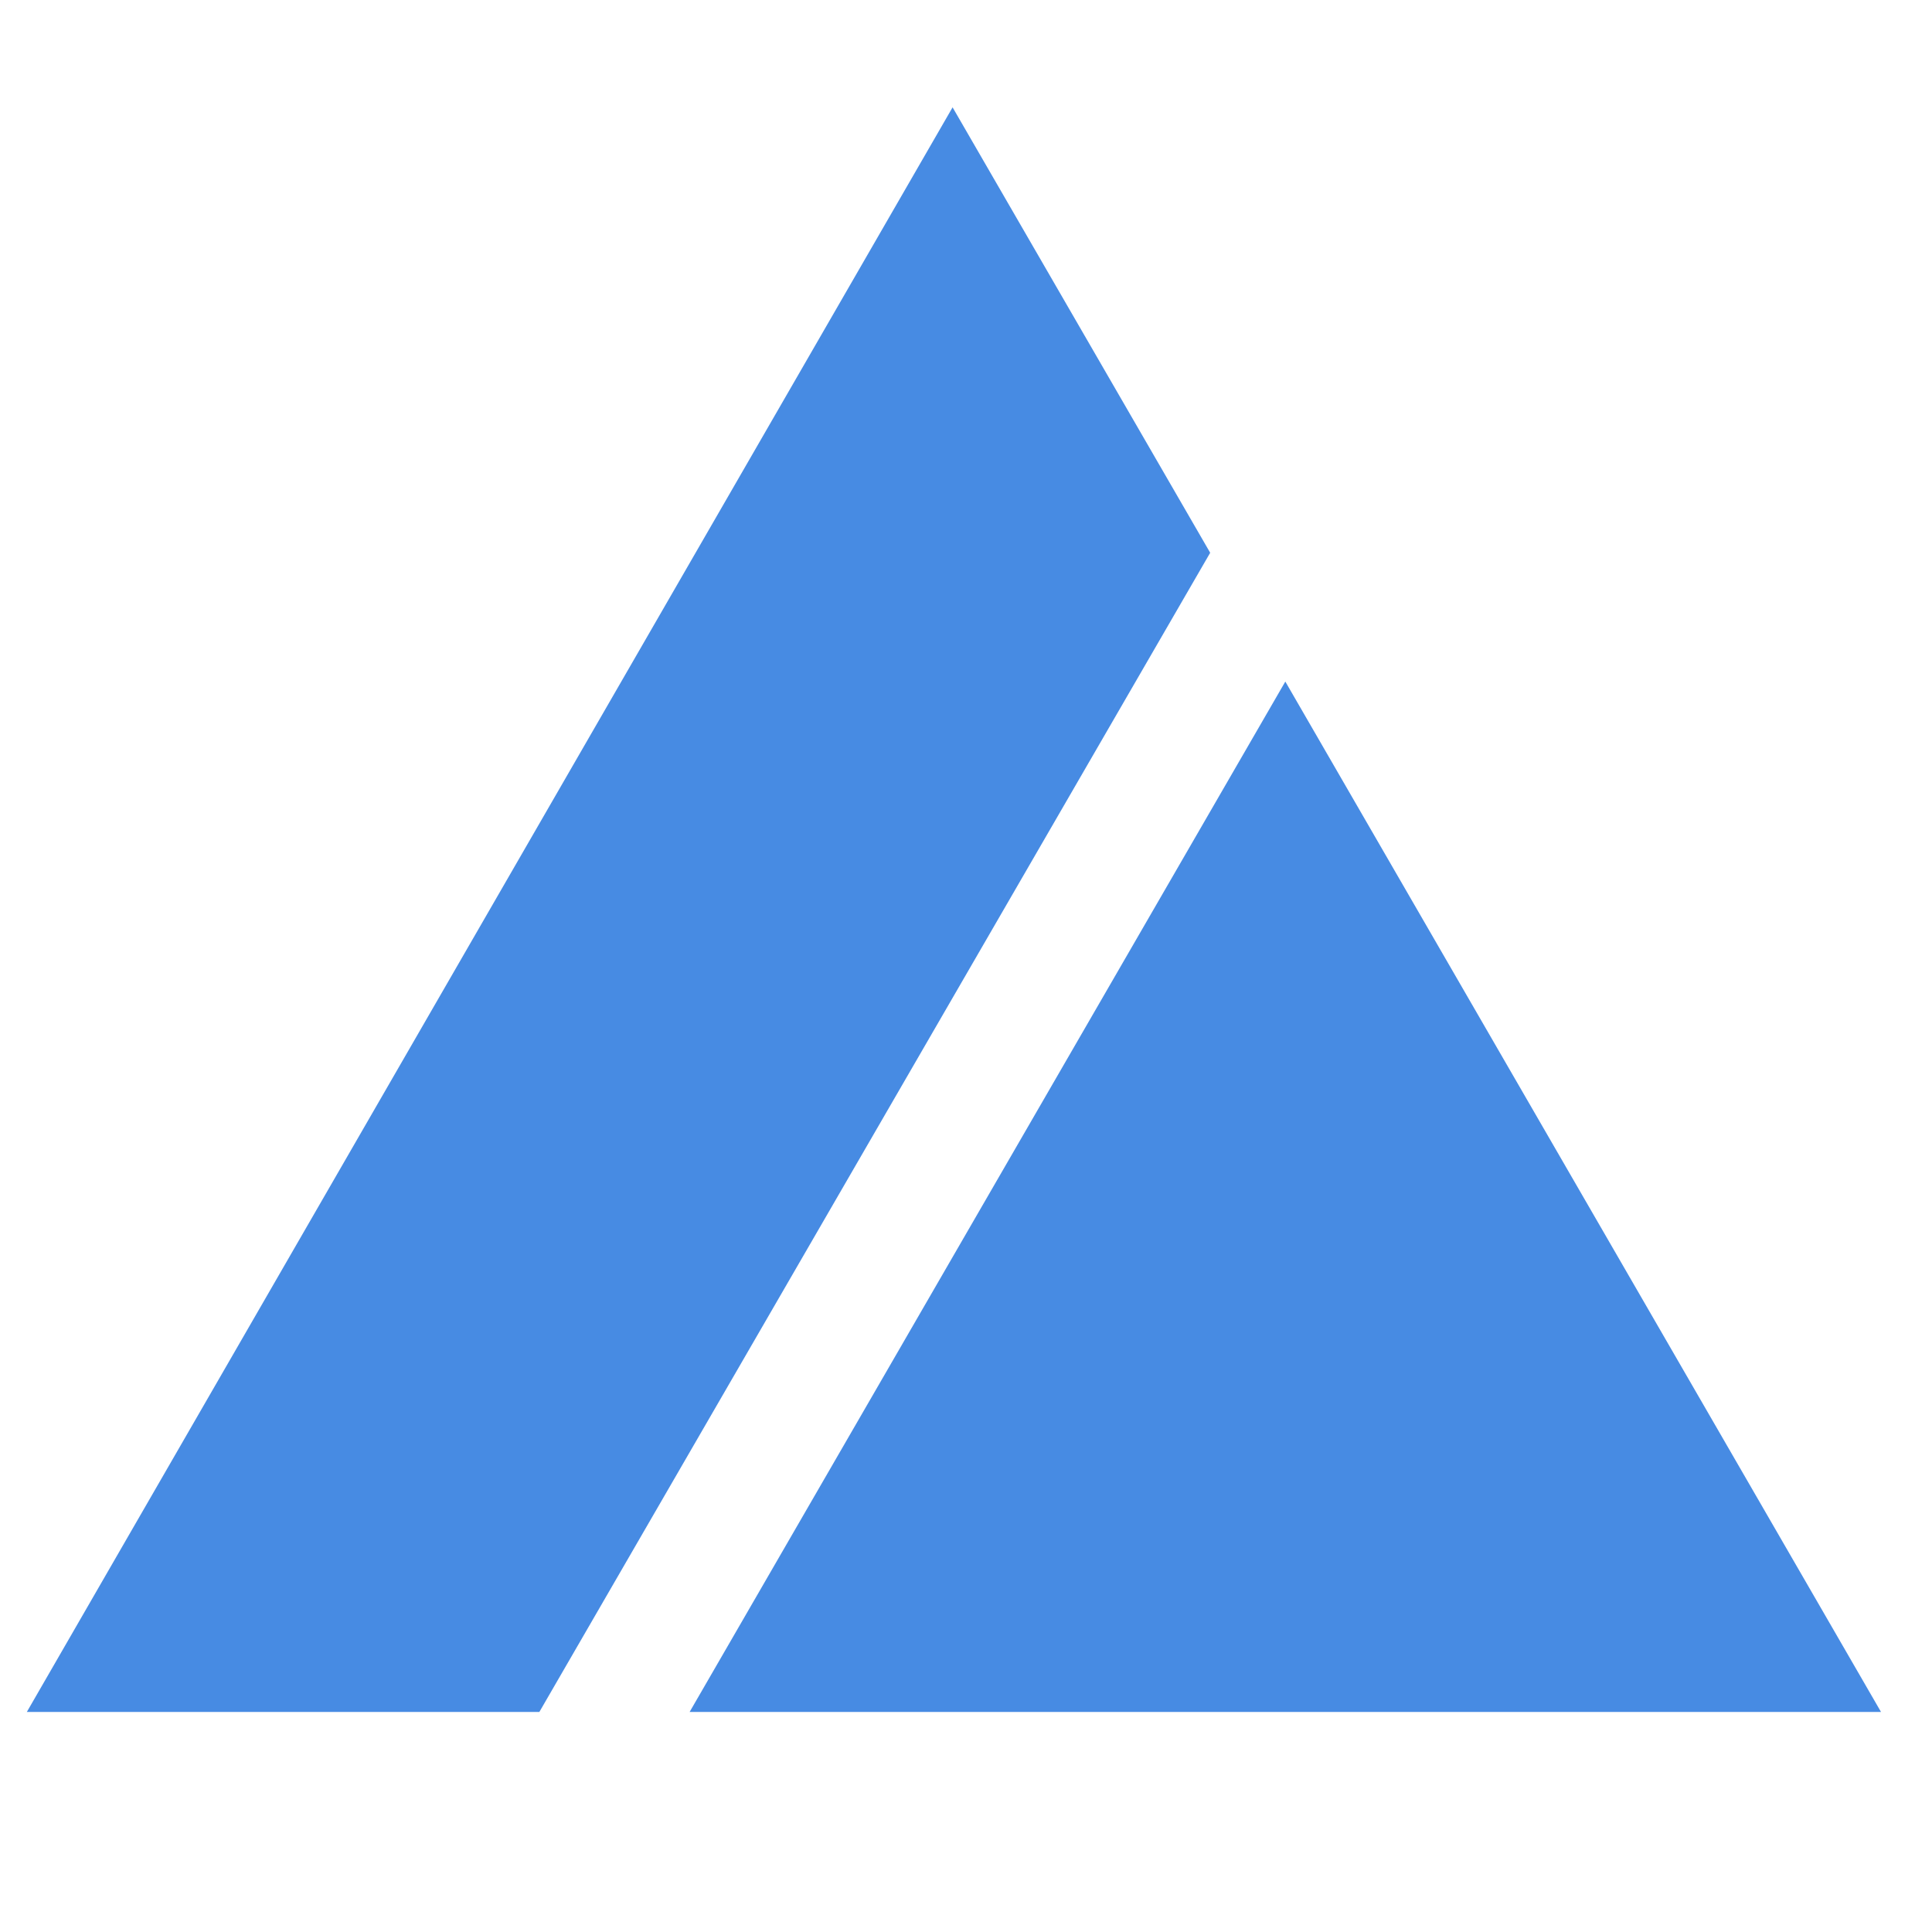 <?xml version="1.0" encoding="utf-8"?>
<!-- Generator: Adobe Illustrator 25.2.0, SVG Export Plug-In . SVG Version: 6.00 Build 0)  -->
<svg version="1.1" id="Layer_1" xmlns="http://www.w3.org/2000/svg" xmlns:xlink="http://www.w3.org/1999/xlink" x="0px" y="0px"
	 viewBox="0 0 72 72" style="enable-background:new 0 0 72 72;" xml:space="preserve">
<style type="text/css">
	.st0{fill:#478BE3;}
</style>
<g>
	<polygon class="st0" points="47.9,25.4 25.7,63.8 70.1,63.8 	"/>
	<polygon class="st0" points="45.1,20.6 35.5,4 1,63.8 20.1,63.8 	"/>
</g>
</svg>
